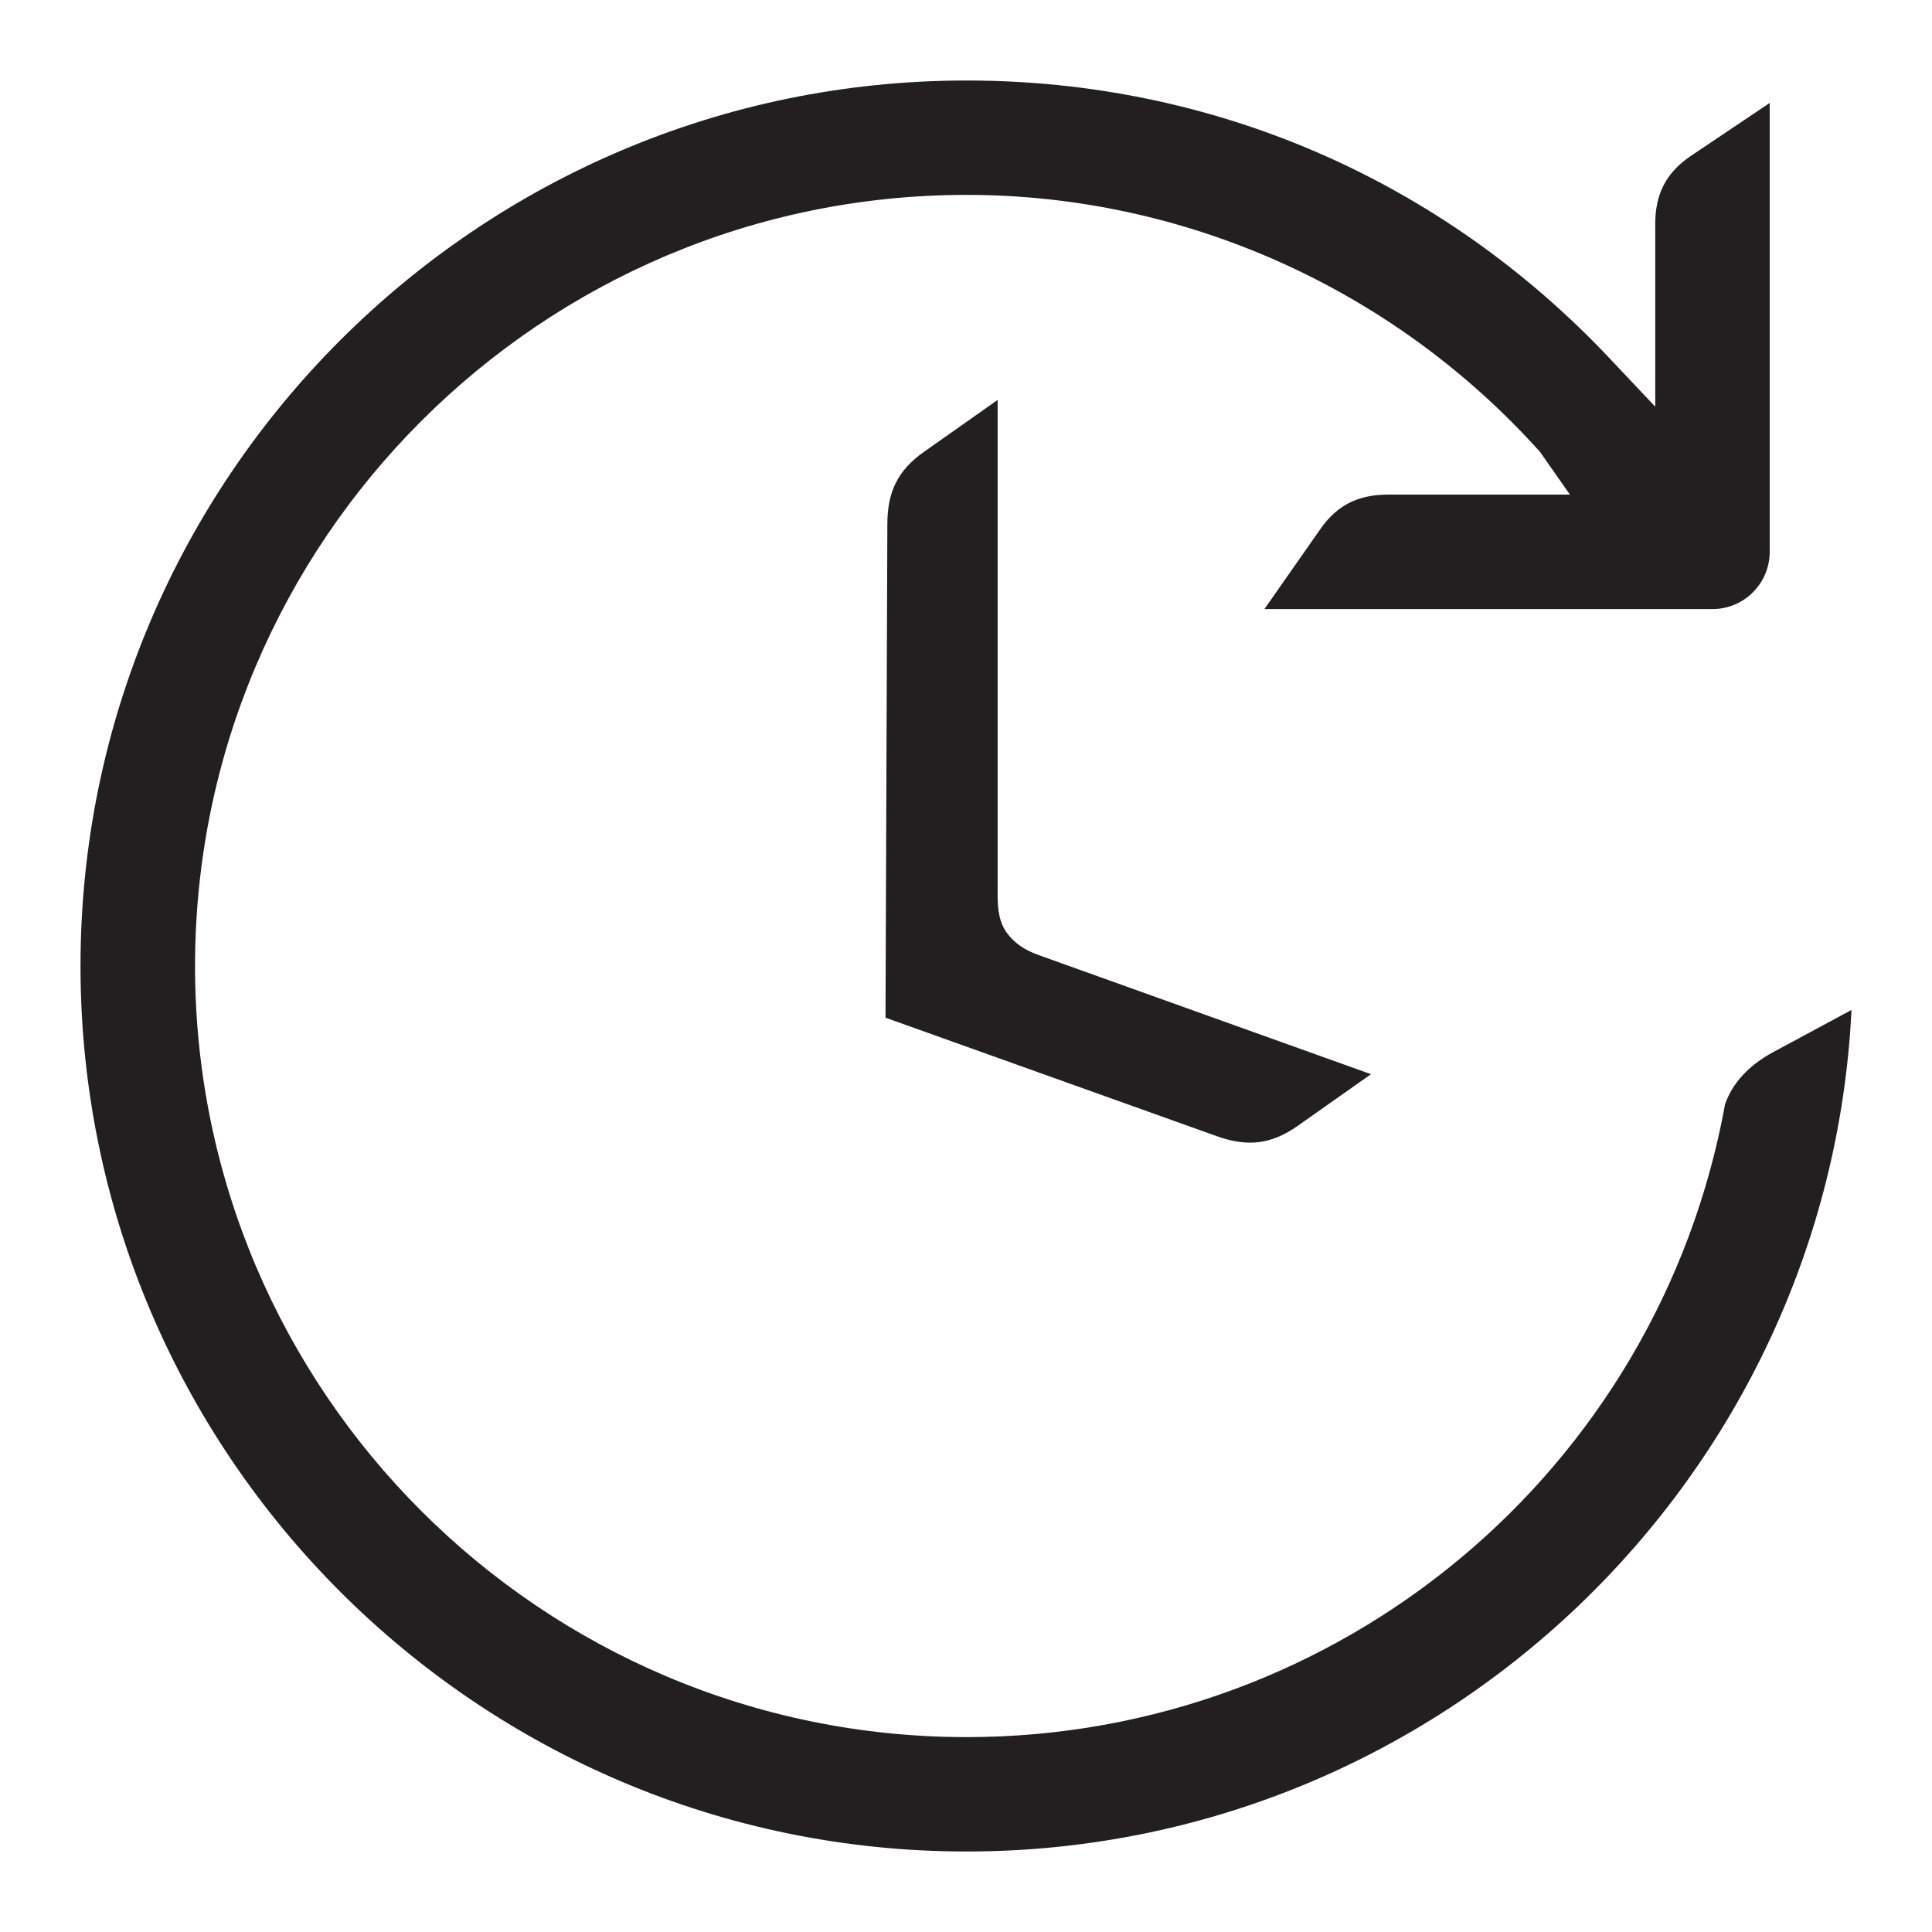 <?xml version="1.0" encoding="utf-8"?>
<!-- Generator: Adobe Illustrator 16.0.0, SVG Export Plug-In . SVG Version: 6.00 Build 0)  -->
<!DOCTYPE svg PUBLIC "-//W3C//DTD SVG 1.1//EN" "http://www.w3.org/Graphics/SVG/1.1/DTD/svg11.dtd">
<svg version="1.1" id="Layer_2" xmlns="http://www.w3.org/2000/svg" xmlns:xlink="http://www.w3.org/1999/xlink" x="0px" y="0px"
	 width="24px" height="24px" viewBox="0 0 24 24" enable-background="new 0 0 24 24" xml:space="preserve">
<path fill="#231F20" d="M12.007,23C5.938,23,1,18.065,1,12S5.938,1,12.007,1c3.059,0,5.902,1.231,8.004,3.468l0.551,0.584V2.78
	c0.001-0.37,0.133-0.627,0.426-0.832l0.996-0.669v5.575c0,0.393-0.318,0.712-0.711,0.712h-5.566l0.696-0.995
	c0.206-0.294,0.463-0.425,0.836-0.427h2.263l-0.371-0.53c-1.822-2.03-4.418-3.193-7.123-3.193c-5.285,0-9.585,4.297-9.585,9.579
	s4.3,9.579,9.585,9.579c4.63,0,8.593-3.308,9.422-7.864c0.091-0.256,0.285-0.476,0.597-0.645L23,12.546
	C22.715,18.358,17.892,23,12.007,23z M12.899,11.863c-0.175-0.062-0.307-0.155-0.396-0.281s-0.111-0.282-0.11-0.468l0-6.146
	l-0.915,0.645c-0.33,0.232-0.456,0.503-0.455,0.906L11,12.642l4.11,1.47c0.379,0.137,0.676,0.108,1.006-0.123l0.915-0.645
	L12.899,11.863z"/>
</svg>
